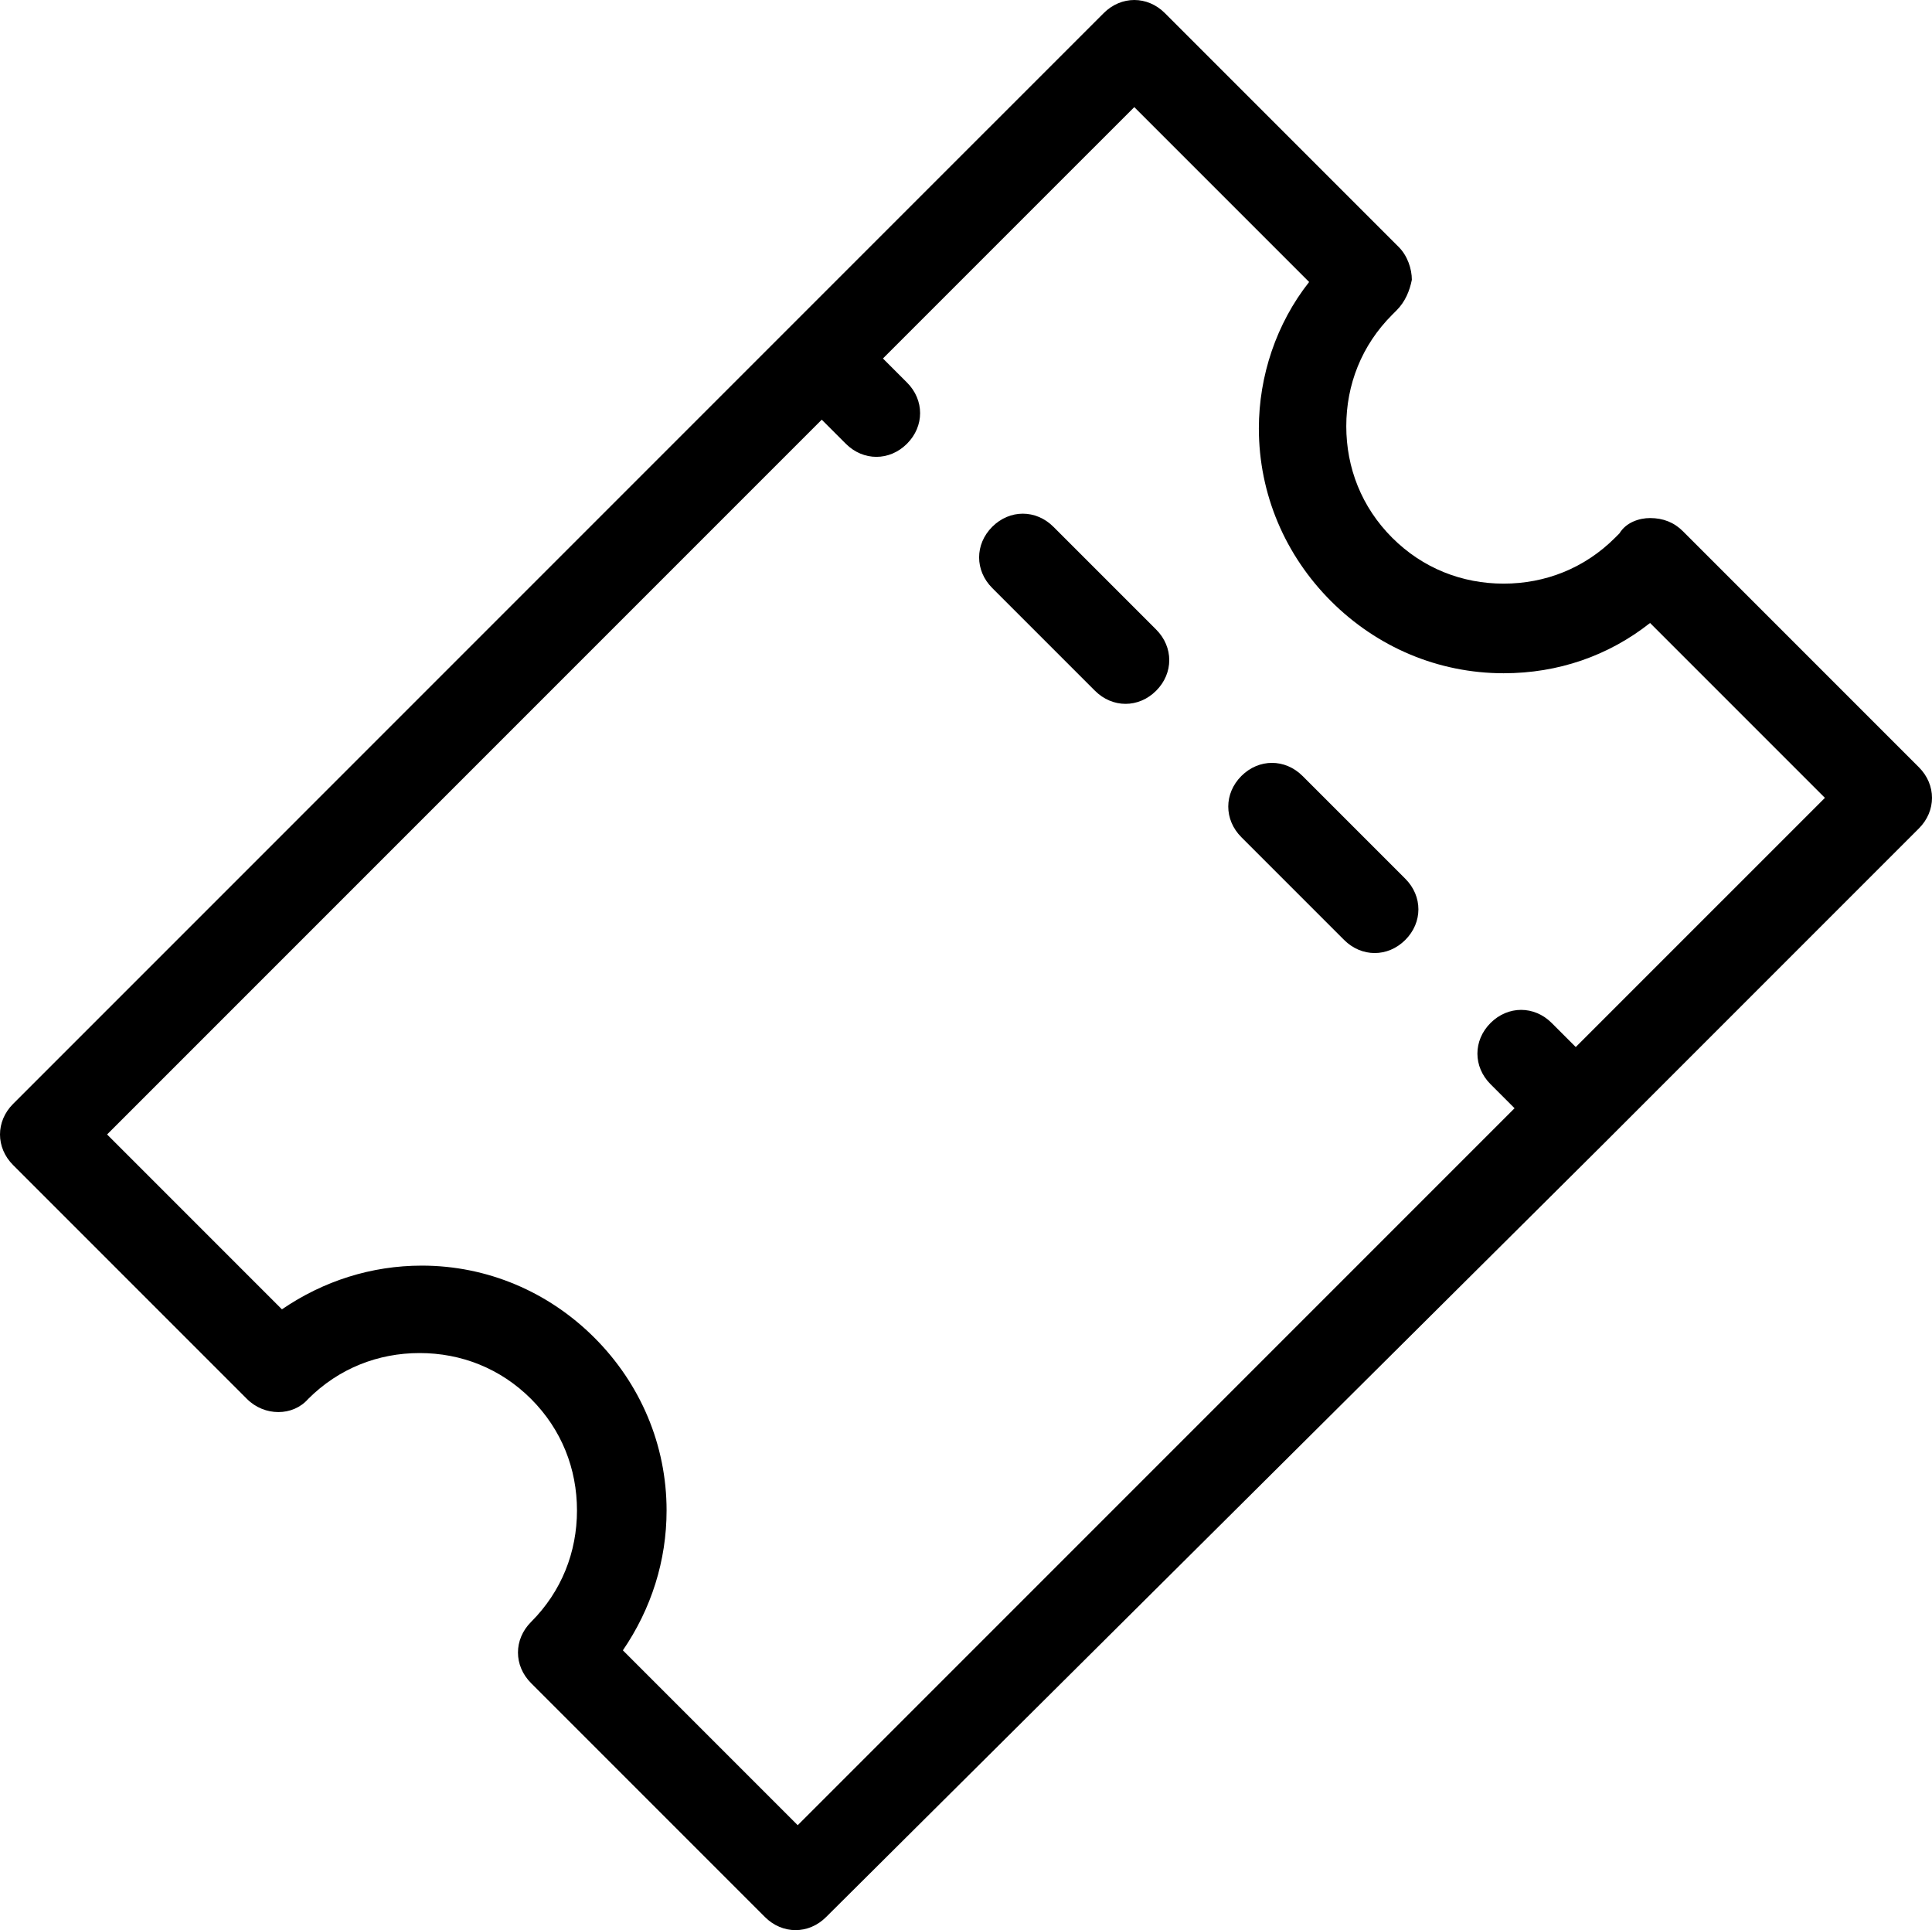 <?xml version="1.0" encoding="utf-8"?>
<!-- Generator: Adobe Illustrator 19.0.0, SVG Export Plug-In . SVG Version: 6.00 Build 0)  -->
<svg version="1.1" id="Layer_1" xmlns="http://www.w3.org/2000/svg" xmlns:xlink="http://www.w3.org/1999/xlink" x="0px" y="0px"
	 viewBox="0 0 88.4 88.3" style="enable-background:new 0 0 88.4 88.3;" xml:space="preserve">
<style type="text/css">
	.st0{clip-path:url(#SVGID_2_);}
</style>
<g>
	<defs>
		<rect id="SVGID_1_" width="88.4" height="88.3"/>
	</defs>
	<clipPath id="SVGID_2_">
		<use xlink:href="#SVGID_1_"  style="overflow:visible;"/>
	</clipPath>
	<path class="st0" d="M59.6,35.5c-0.8-0.8-2-0.8-2.8,0c-0.8,0.8-0.8,2,0,2.8l4.7,4.7c0.4,0.4,0.9,0.6,1.4,0.6s1-0.2,1.4-0.6
		c0.8-0.8,0.8-2,0-2.8L59.6,35.5z"/>
	<path class="st0" d="M48.2,24.1c-0.8-0.8-2-0.8-2.8,0c-0.8,0.8-0.8,2,0,2.8l4.7,4.7c0.4,0.4,0.9,0.6,1.4,0.6s1-0.2,1.4-0.6
		c0.8-0.8,0.8-2,0-2.8L48.2,24.1z"/>
	<path class="st0" d="M73.5,52.2L73.5,52.2l14.3-14.3c0.4-0.4,0.6-0.9,0.6-1.4s-0.2-1-0.6-1.4L77,24.3c-0.4-0.4-0.9-0.6-1.5-0.6
		c-0.5,0-1.1,0.2-1.4,0.7L74,24.5l-0.1,0.1c-1.4,1.4-3.2,2.1-5.1,2.1s-3.7-0.7-5.1-2.1c-1.4-1.4-2.1-3.2-2.1-5.1s0.7-3.7,2.1-5.1
		l0.1-0.1l0.1-0.1c0.4-0.4,0.6-0.9,0.7-1.4c0-0.5-0.2-1.1-0.6-1.5L53.3,0.6C52.9,0.2,52.4,0,51.9,0s-1,0.2-1.4,0.6L36.2,14.9
		L0.6,50.5c-0.8,0.8-0.8,2,0,2.8L11.3,64c0.8,0.8,2.1,0.8,2.8,0c1.4-1.4,3.2-2.1,5.1-2.1c1.9,0,3.7,0.7,5.1,2.1
		c1.4,1.4,2.1,3.2,2.1,5.1c0,1.9-0.7,3.7-2.1,5.1c-0.4,0.4-0.6,0.9-0.6,1.4s0.2,1,0.6,1.4L35,87.7c0.4,0.4,0.9,0.6,1.4,0.6
		s1-0.2,1.4-0.6L73.5,52.2z M36.5,83.5l-8-8c1.3-1.9,2-4.1,2-6.4c0-3-1.2-5.8-3.3-7.9c-2.1-2.1-4.9-3.3-7.9-3.3
		c-2.3,0-4.5,0.7-6.4,2l-8-8l32.7-32.7l1.1,1.1c0.4,0.4,0.9,0.6,1.4,0.6s1-0.2,1.4-0.6c0.8-0.8,0.8-2,0-2.8l-1.1-1.1L51.9,4.9l8,8
		c-1.5,1.9-2.3,4.3-2.3,6.7c0,3,1.2,5.8,3.3,7.9c2.1,2.1,4.9,3.3,7.9,3.3c2.5,0,4.8-0.8,6.7-2.3l8,8L72.1,47.9L71,46.8
		c-0.8-0.8-2-0.8-2.8,0s-0.8,2,0,2.8l1.1,1.1L36.5,83.5z"/>
</g>
</svg>
